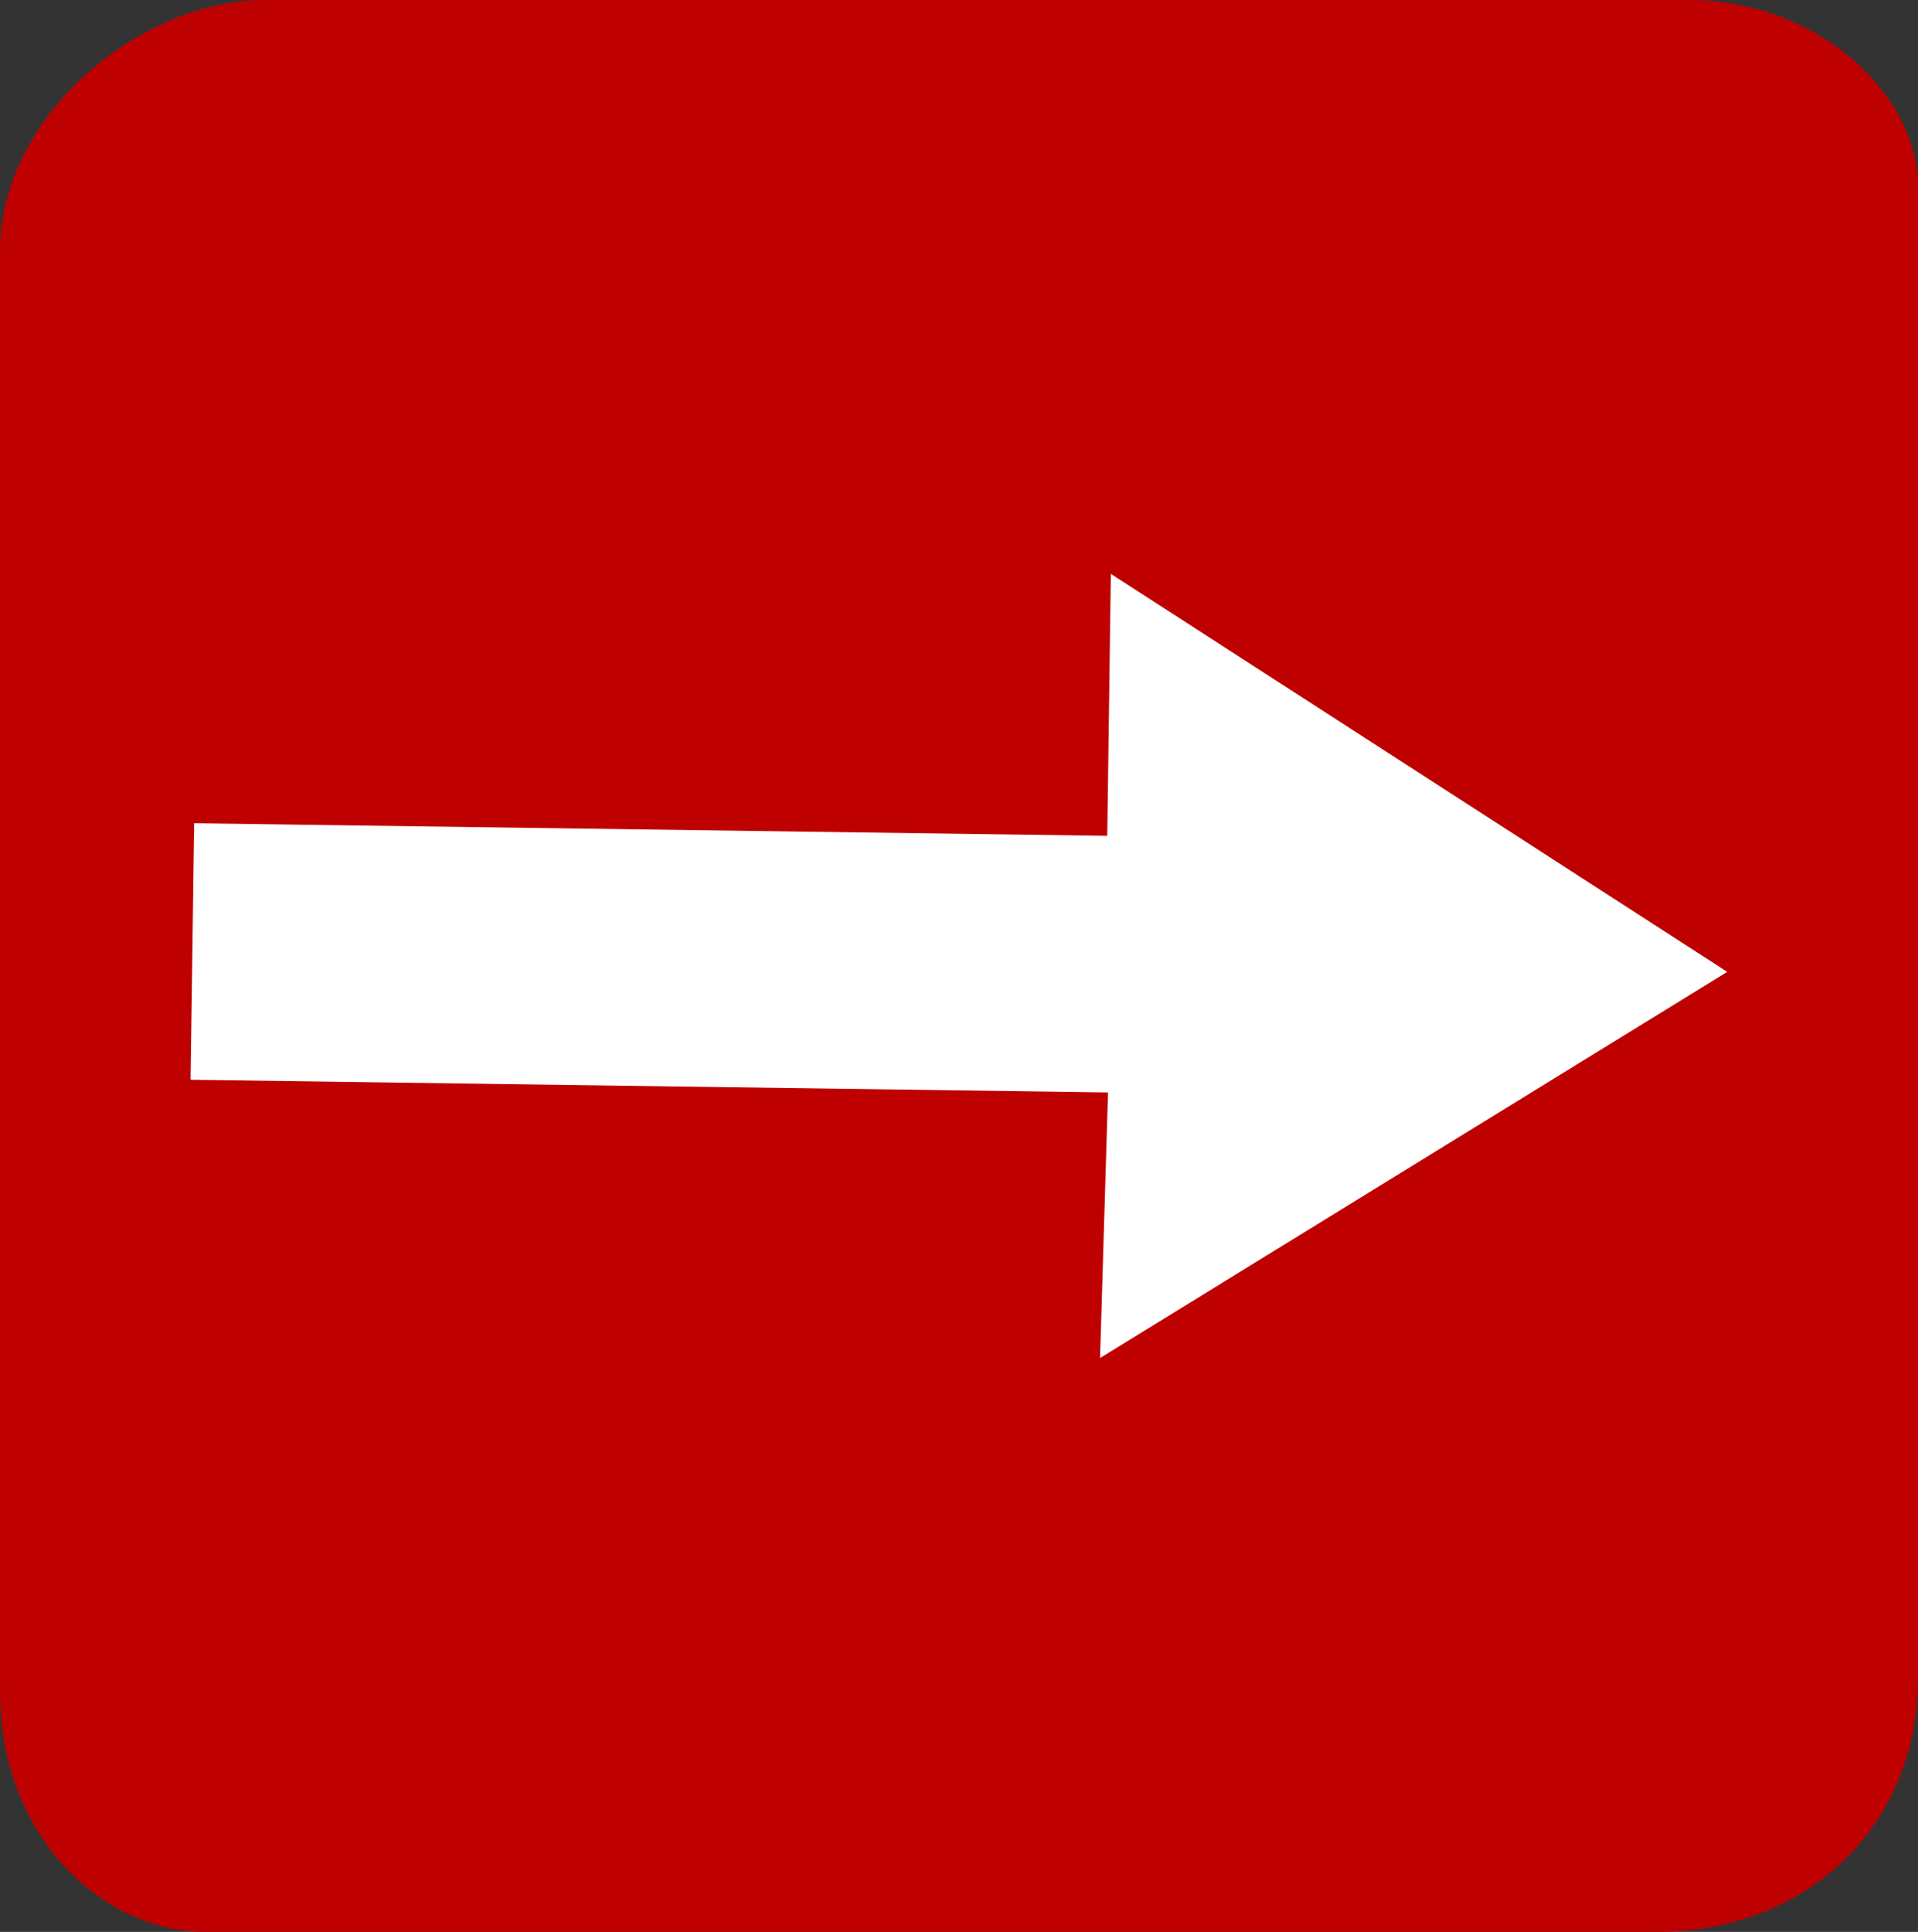 <svg version="1.1" xmlns="http://www.w3.org/2000/svg" xmlns:xlink="http://www.w3.org/1999/xlink" width="22.382" height="22.542" viewBox="0,0,22.382,22.542"><rect x="0" y="0" width="22.382" height="22.542" fill="#333333" stroke="none"/><g transform="translate(-228.809,-168.729)"><g data-paper-data="{&quot;isPaintingLayer&quot;:true}" fill-rule="nonzero" stroke-width="0" stroke-linecap="butt" stroke-linejoin="miter" stroke-miterlimit="10" stroke-dasharray="" stroke-dashoffset="0" style="mix-blend-mode: normal"><path d="M228.809,188.474c0,-4.723 0,-14.037 0,-16.813c0,-1.578 1.625,-2.932 3.101,-2.932c2.738,0 11.988,0 16.589,0c1.582,0 2.693,1.152 2.693,2.167c0,2.421 0,12.346 0,17.408c0,1.745 -1.31,2.967 -3.045,2.967c-4.898,0 -14.412,0 -16.942,0c-1.186,0 -2.395,-1.103 -2.395,-2.797z" fill="#bf0000" stroke="#000000"/><path d="M231.075,178.335l10.655,0.147l0.042,-3.057l7.193,4.644l-7.319,4.506l0.093,-3.099l-10.706,-0.148z" data-paper-data="{&quot;index&quot;:null}" fill="#ffffff" stroke="none"/></g></g></svg>